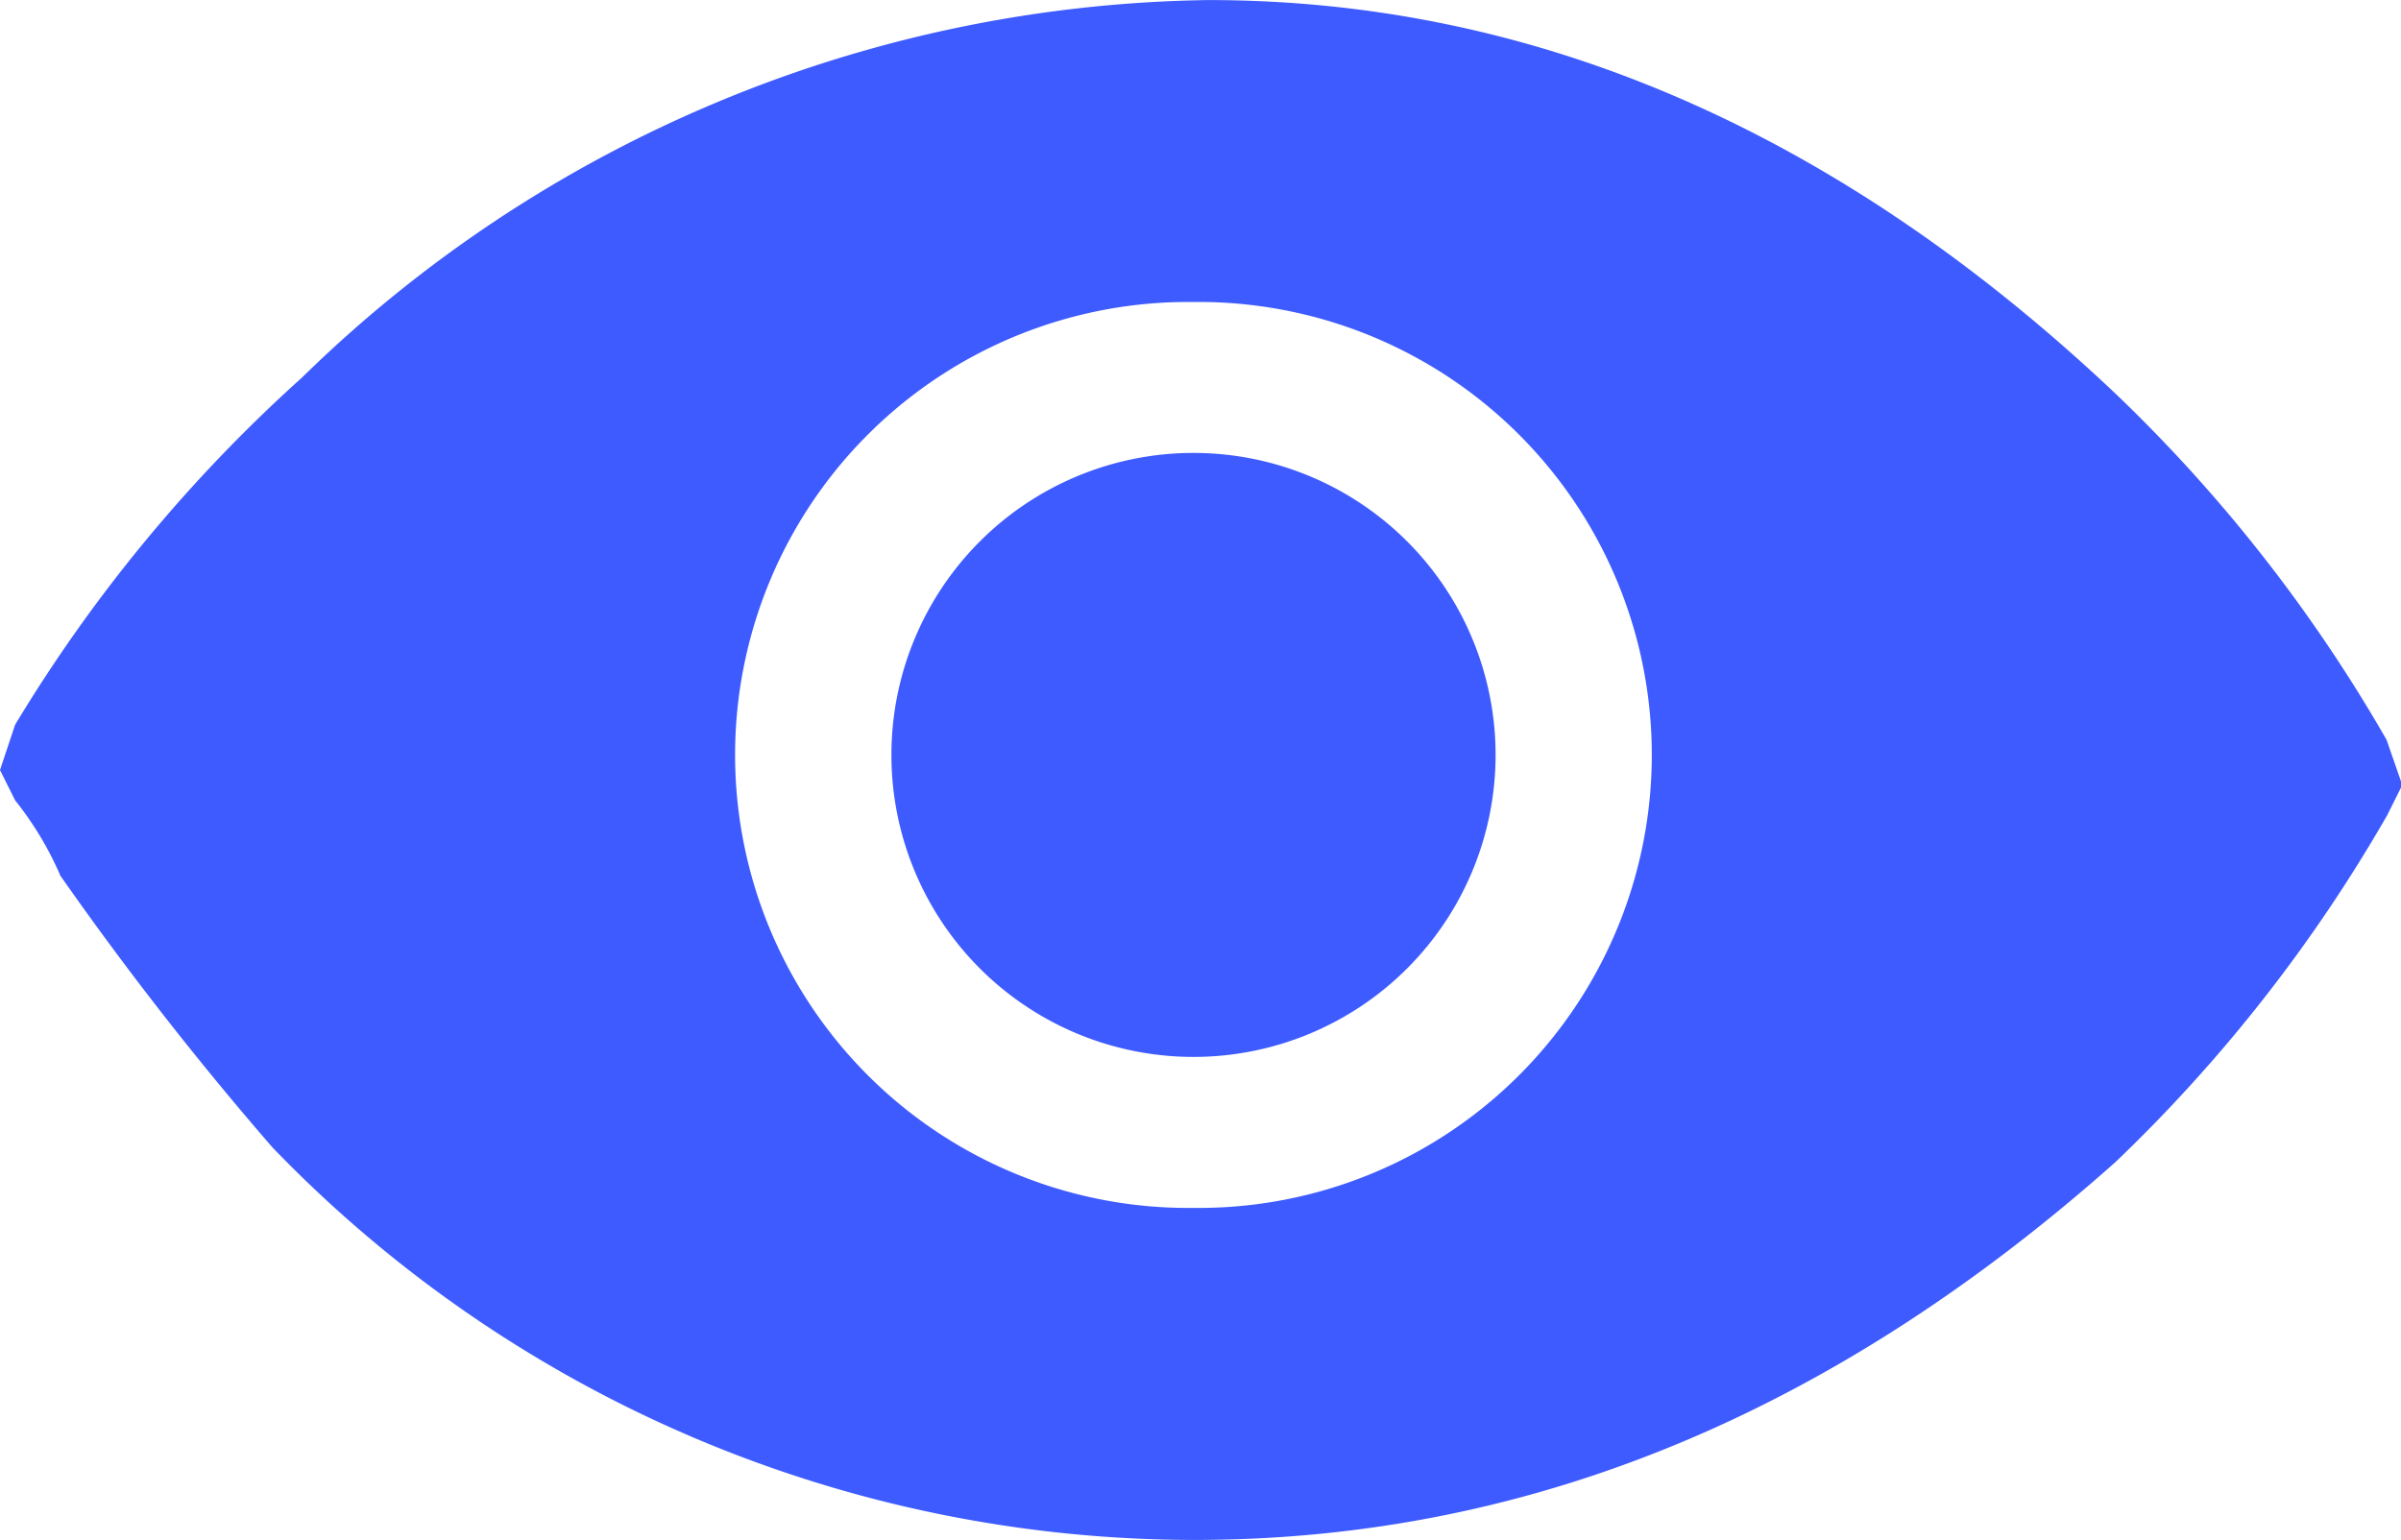 <?xml version="1.0" standalone="no"?><!DOCTYPE svg PUBLIC "-//W3C//DTD SVG 1.1//EN" "http://www.w3.org/Graphics/SVG/1.1/DTD/svg11.dtd"><svg t="1607741318872" class="icon" viewBox="0 0 1596 1024" version="1.1" xmlns="http://www.w3.org/2000/svg" p-id="45431" xmlns:xlink="http://www.w3.org/1999/xlink" width="311.719" height="200"><defs><style type="text/css"></style></defs><path d="M1586.417 491.943a1021.916 1021.916 0 0 0-180.905-230.89c-180.905-170.68-381.473-261.014-602.374-261.014A878.175 878.175 0 0 0 200.765 251.025a1014.404 1014.404 0 0 0-190.737 230.89l-10.028 30.125 10.028 20.096a219.445 219.445 0 0 1 30.125 50.181A2205.151 2205.151 0 0 0 181.101 762.946a851.59 851.59 0 0 0 612.402 261.014c230.89 0 431.694-90.452 612.402-250.986a1021.955 1021.955 0 0 0 180.905-230.89l10.028-20.096z m-793.11 311.235a301.207 301.207 0 1 1 0-602.374 301.207 301.207 0 1 1 0 602.374z" fill="#3E5BFF" p-id="45432"></path><path d="M592.542 501.972a200.804 200.804 0 1 0 200.804-200.804 200.804 200.804 0 0 0-200.804 200.804z" fill="#3E5BFF" p-id="45433"></path></svg>